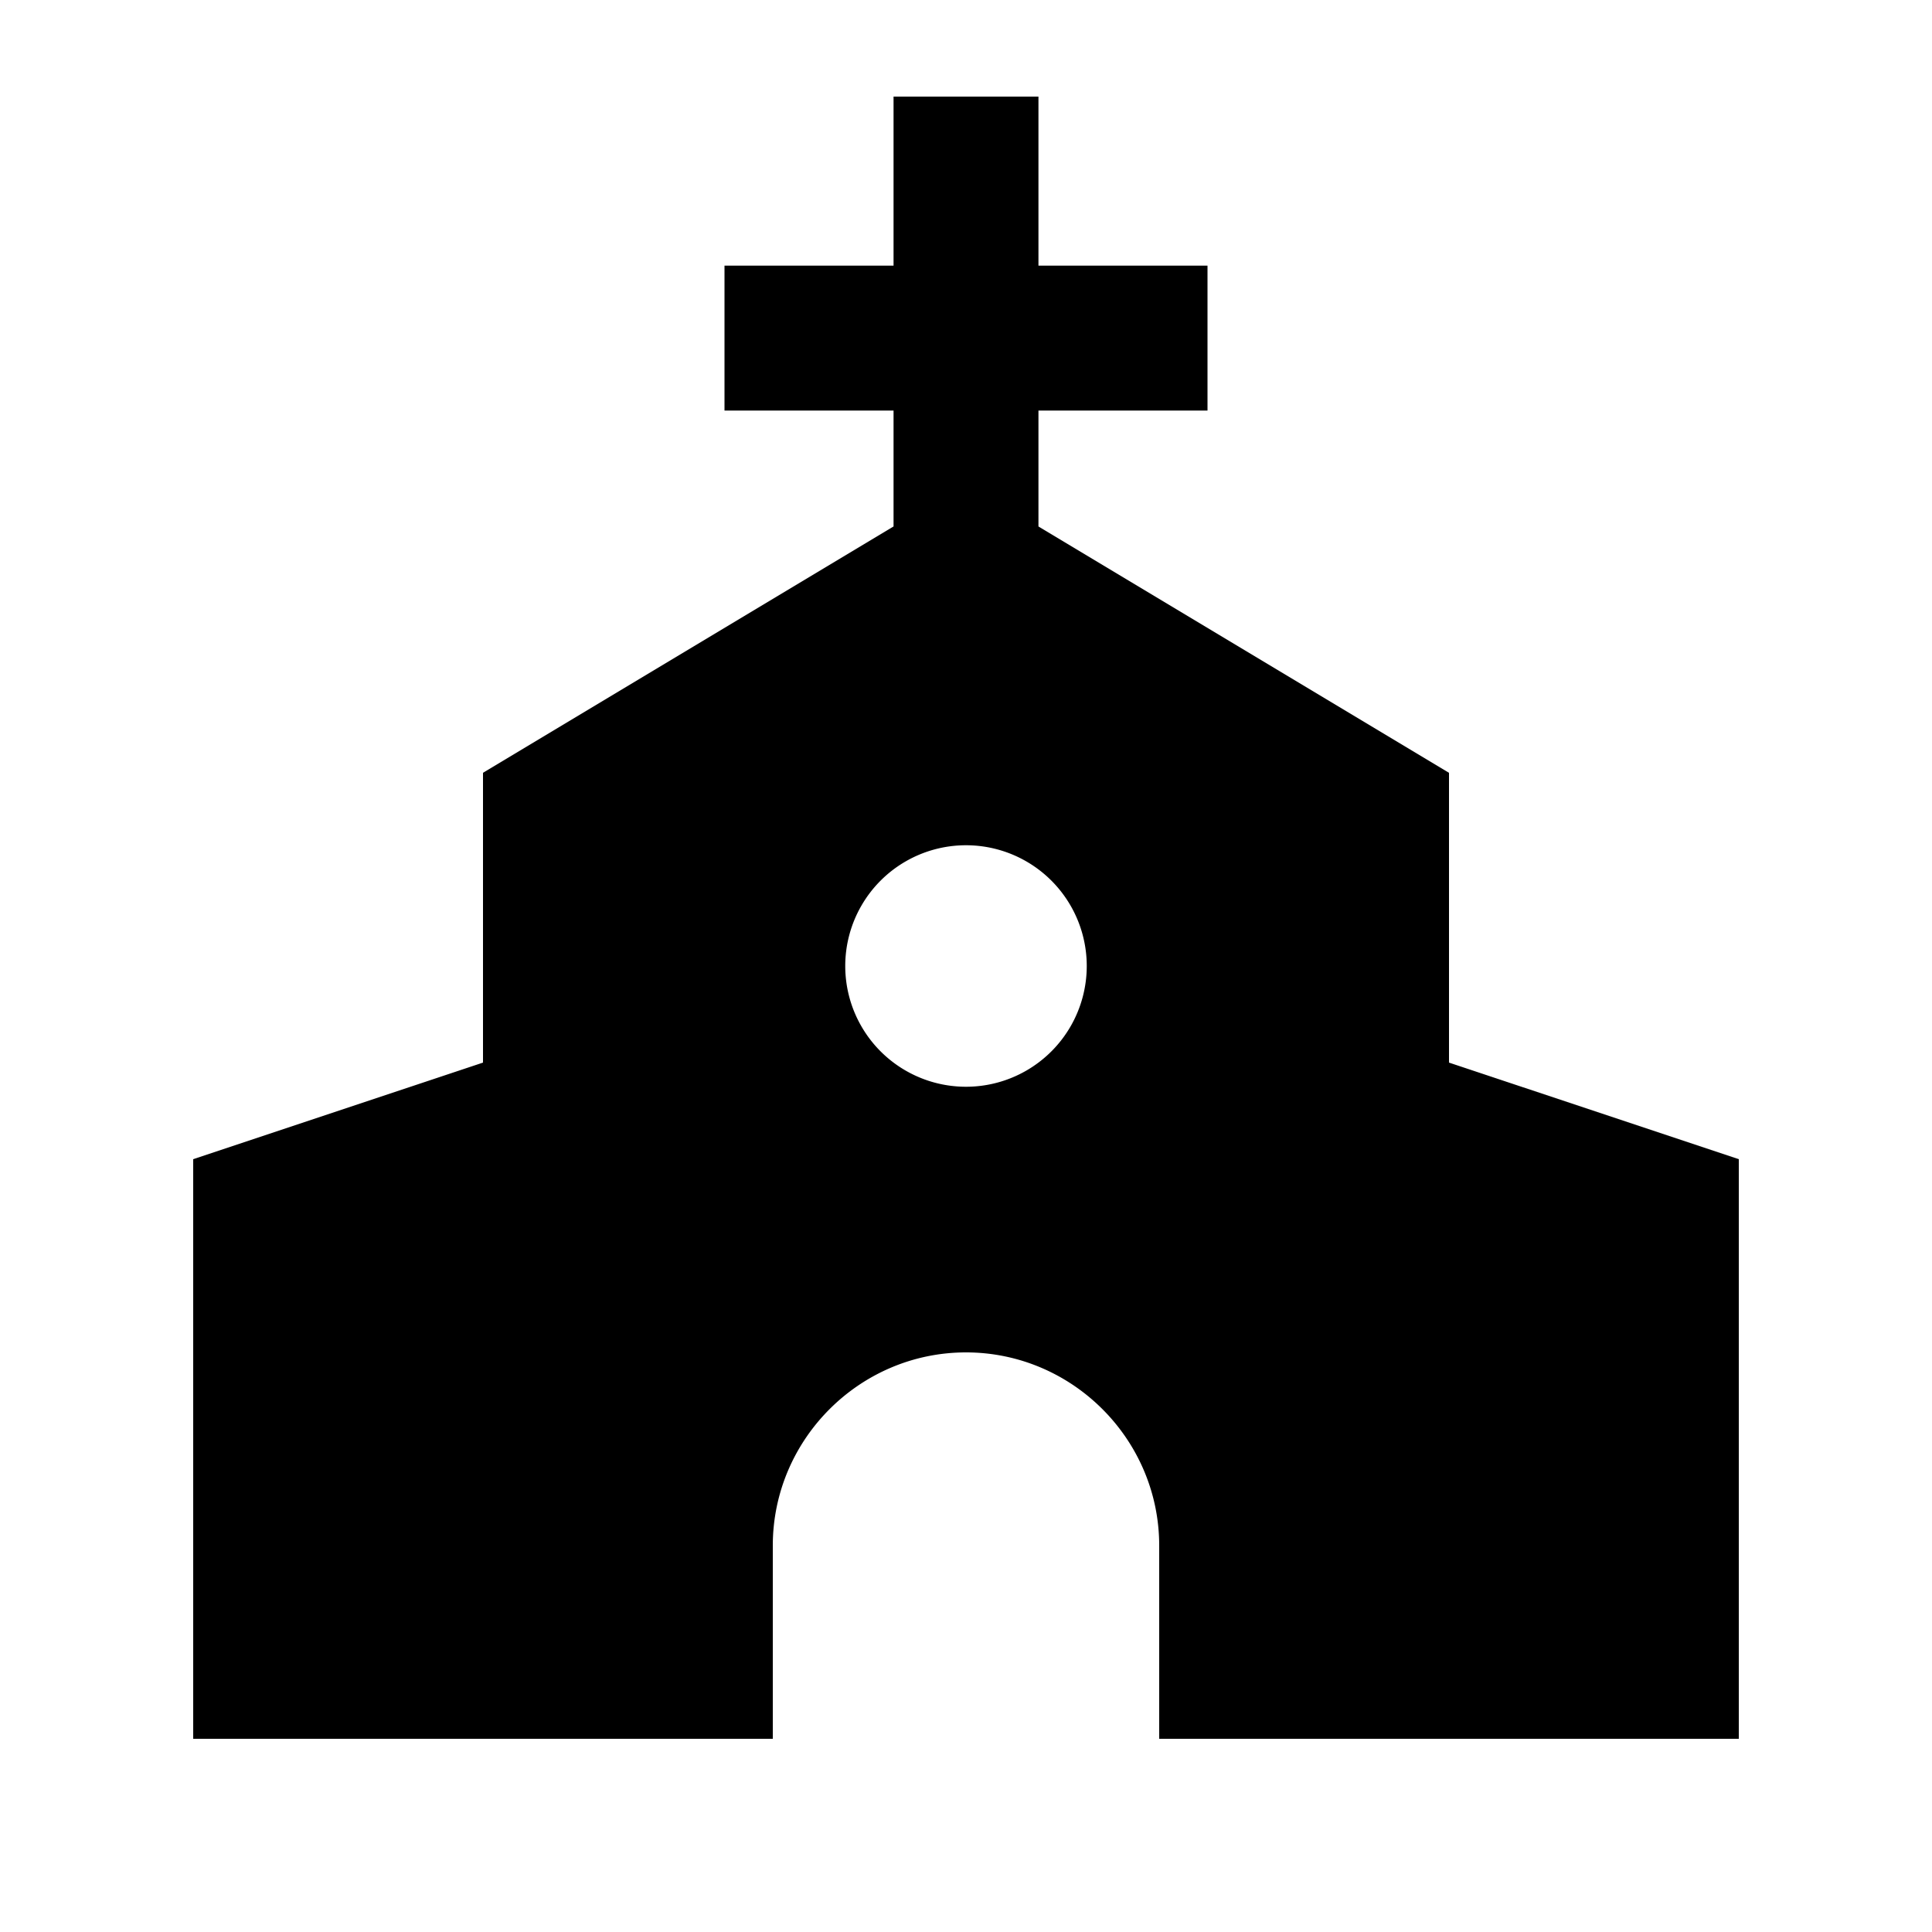 <svg xmlns="http://www.w3.org/2000/svg" width="20" height="20" viewBox="0 0 20 20"><path d="M15 11V8l-4.25-2.55v-1.2h1.75v-1.5h-1.75V1h-1.5v1.75H7.5v1.5h1.75v1.2L5 8v3l-3 1v6h6v-2c0-1.1.9-2 2-2s2 .9 2 2v2h6v-6l-3-1zm-5 .25a1.25 1.25 0 1 1 0-2.5 1.25 1.25 0 0 1 0 2.5z"/></svg>